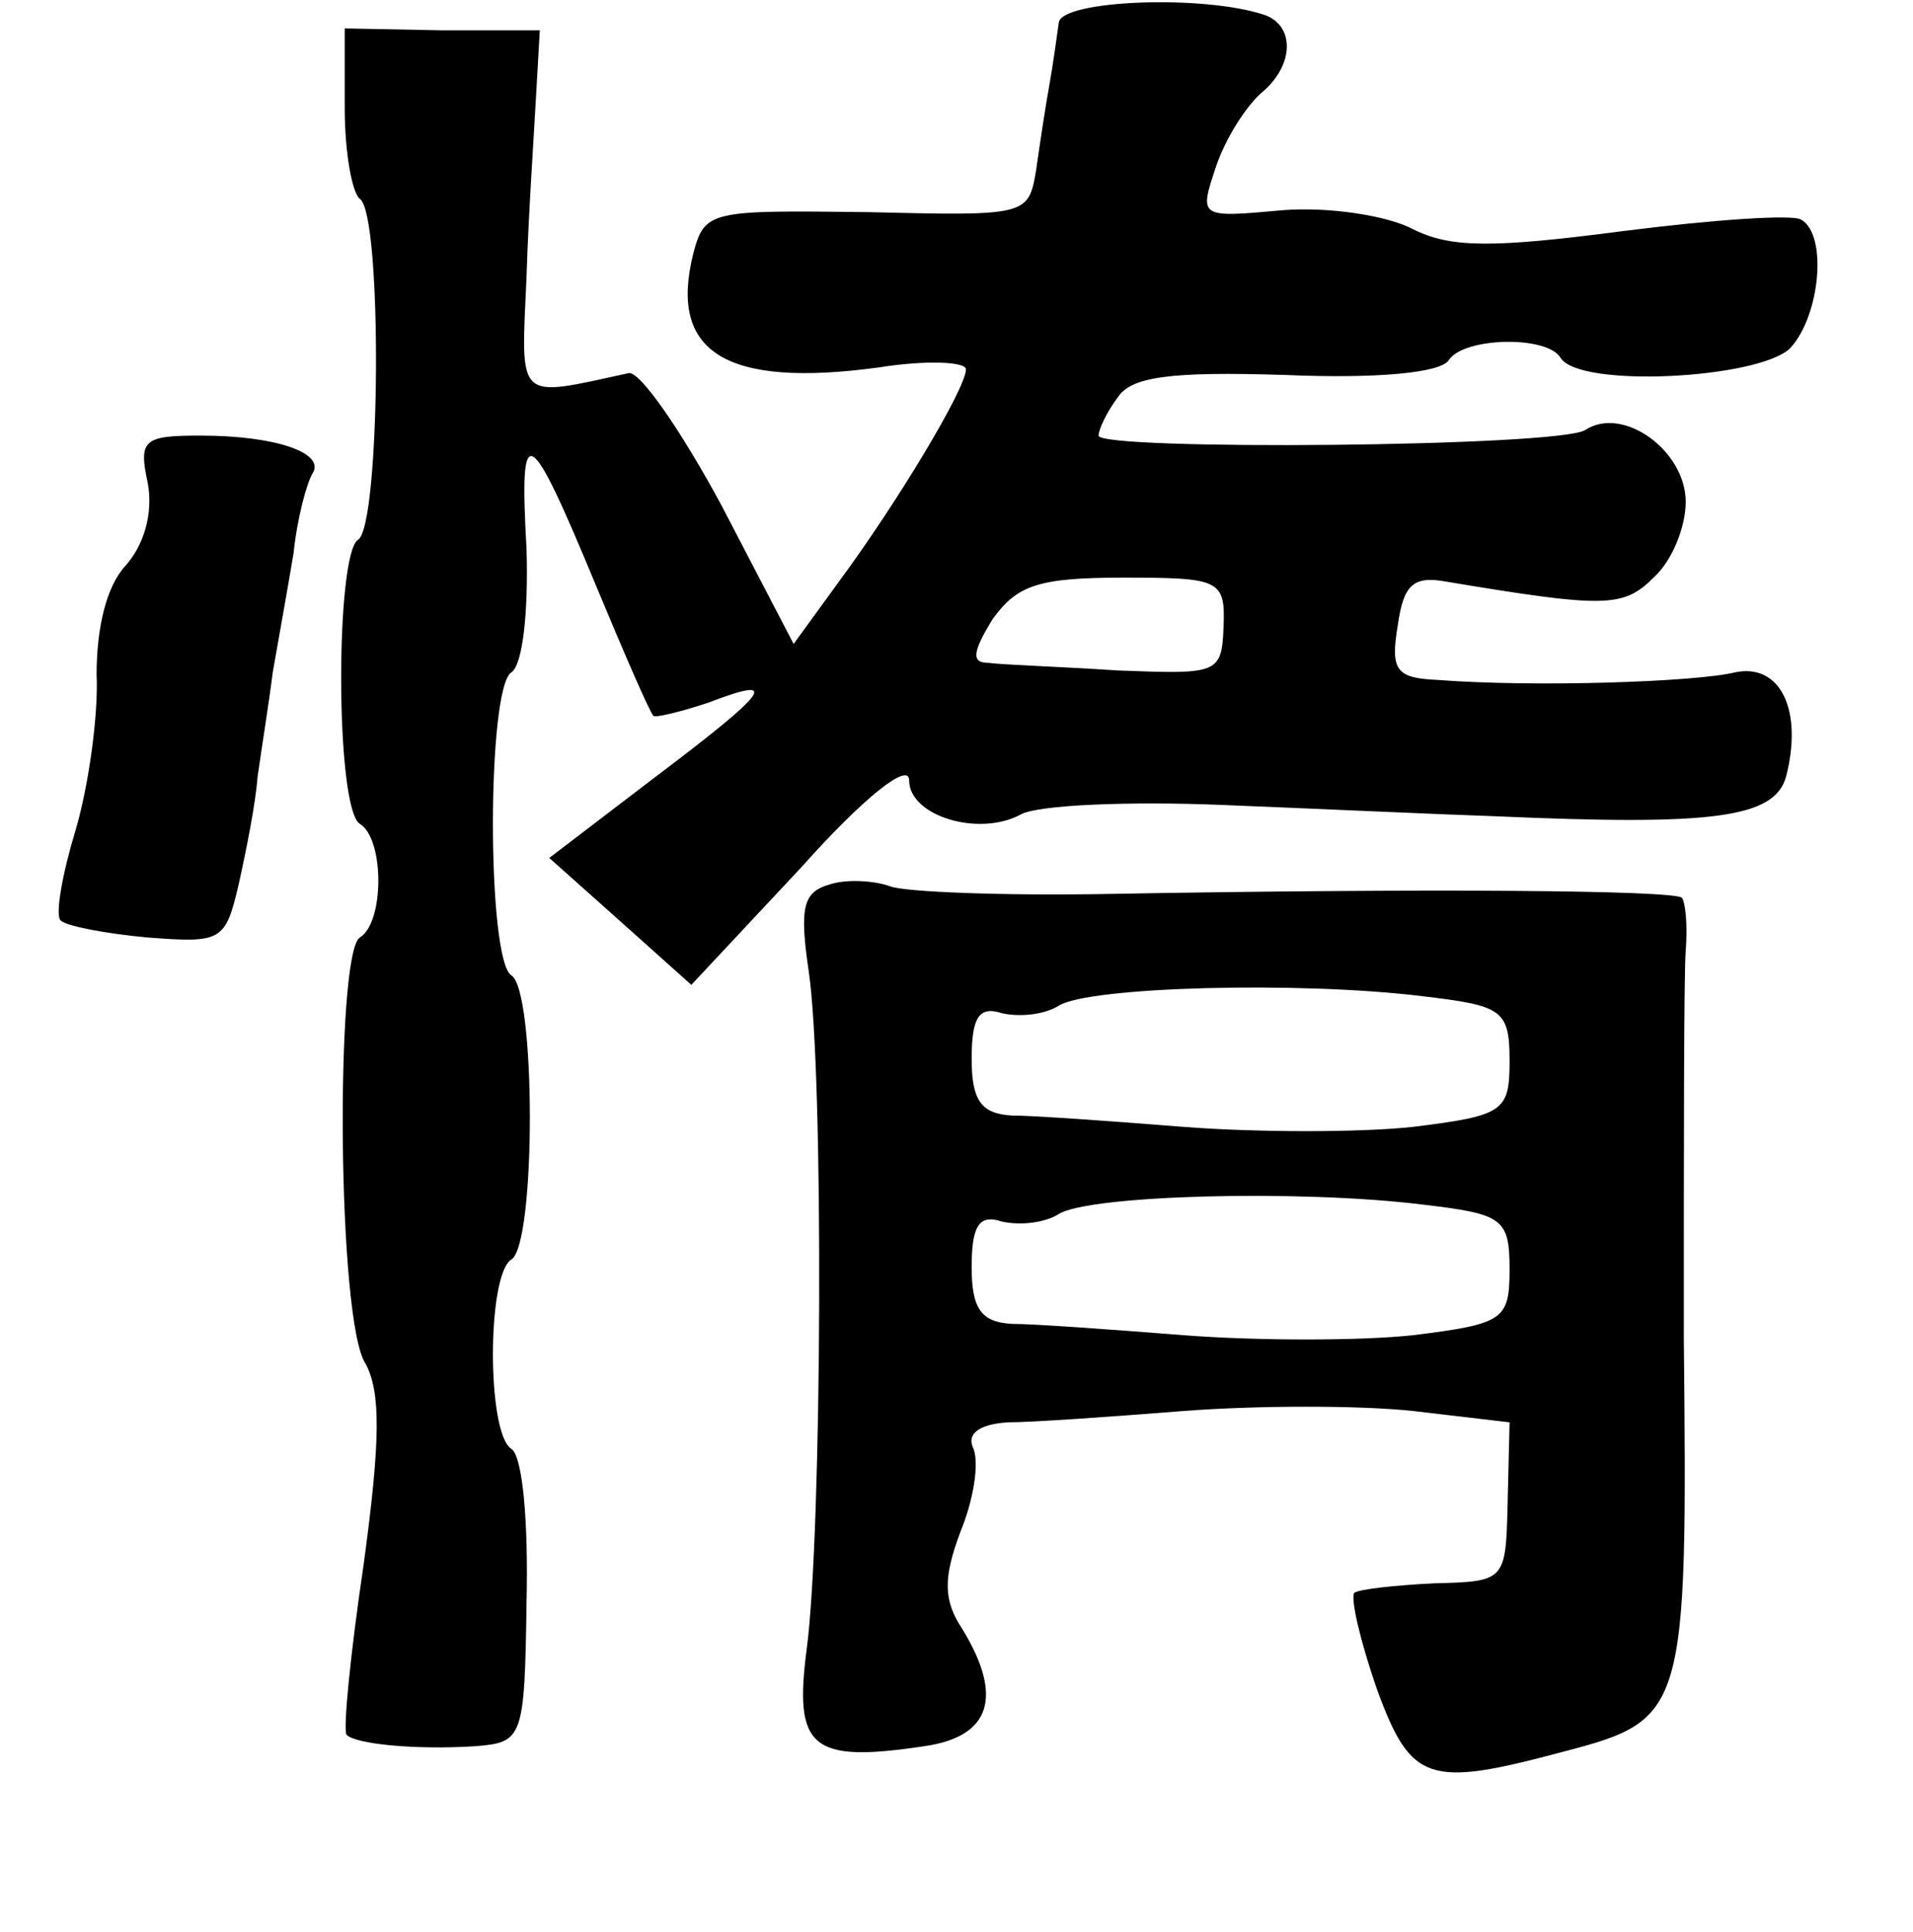 <?xml version="1.0" standalone="no"?>
<!DOCTYPE svg PUBLIC "-//W3C//DTD SVG 20010904//EN"
 "http://www.w3.org/TR/2001/REC-SVG-20010904/DTD/svg10.dtd">
<svg version="1.0" xmlns="http://www.w3.org/2000/svg"
 width="101pt" height="102pt" viewBox="0 0 101 102"
 preserveAspectRatio="xMidYMid meet">
<g transform="translate(0,102) scale(0.1,-0.1)"
fill="#000000" stroke="none">
<path d="M559 1008 c-1 -7 -3 -22 -5 -33 -2 -11 -5 -31 -7 -45 -4 -24 -5 -24
-89 -22 -83 1 -86 1 -92 -22 -13 -52 17 -71 98 -60 25 4 46 3 46 -1 0 -10 -36
-70 -67 -112 l-24 -33 -38 73 c-21 39 -43 71 -49 70 -60 -13 -57 -16 -54 51 1
33 4 76 5 95 l2 35 -52 0 -51 1 0 -42 c0 -24 4 -45 8 -48 12 -8 11 -173 -1
-180 -12 -8 -12 -142 1 -150 13 -8 13 -52 0 -60 -13 -8 -12 -203 3 -225 8 -15
8 -40 -1 -106 -7 -47 -11 -88 -9 -90 5 -5 37 -8 68 -6 25 2 26 4 27 76 1 42
-2 77 -8 81 -13 8 -13 92 0 100 13 8 13 142 0 150 -13 8 -13 152 0 160 6 4 9
32 8 65 -4 70 1 67 37 -20 15 -36 28 -66 30 -68 1 -1 14 2 29 7 39 15 32 6
-29 -40 l-55 -42 37 -33 38 -34 58 62 c33 37 57 56 57 46 0 -19 37 -30 59 -18
9 5 57 7 106 5 50 -2 115 -5 145 -6 114 -5 147 -1 153 21 9 35 -3 60 -27 55
-20 -5 -105 -8 -157 -4 -22 1 -25 5 -21 29 3 21 8 26 25 23 84 -14 94 -14 110
2 10 9 17 27 17 40 0 27 -33 51 -53 38 -13 -9 -257 -11 -257 -3 0 3 4 12 10
20 7 11 27 14 89 12 47 -2 82 1 86 8 8 12 52 13 59 1 10 -16 104 -11 121 5 16
17 20 60 6 68 -4 3 -47 0 -94 -6 -69 -9 -91 -9 -111 1 -13 7 -44 12 -69 10
-44 -4 -44 -4 -35 23 5 15 16 32 24 39 17 14 18 35 2 41 -32 11 -108 8 -109
-4z m87 -319 c-1 -25 -3 -25 -56 -23 -30 2 -61 3 -68 4 -9 0 -9 5 2 23 13 18
24 22 69 22 51 0 54 -1 53 -26z"/>
<path d="M78 765 c3 -16 -2 -33 -12 -44 -10 -11 -15 -33 -15 -57 1 -21 -4 -58
-11 -82 -7 -23 -11 -45 -8 -48 3 -3 24 -7 46 -9 39 -3 41 -2 48 28 4 18 9 43
10 57 2 14 6 39 8 55 3 17 8 45 11 63 2 19 7 37 10 42 7 11 -20 20 -59 20 -30
0 -33 -2 -28 -25z"/>
<path d="M438 553 c-14 -4 -16 -12 -11 -46 8 -54 7 -295 -1 -357 -7 -53 2 -61
62 -52 35 5 42 26 20 62 -10 15 -10 27 -1 51 7 17 10 36 7 44 -4 8 3 13 18 14
13 0 55 3 93 6 39 3 93 3 121 0 l51 -6 -1 -42 c-1 -42 -1 -42 -39 -43 -20 -1
-39 -3 -42 -5 -2 -3 3 -25 12 -51 18 -49 27 -52 98 -33 65 17 66 20 64 219 0
100 0 191 1 204 1 13 0 25 -2 28 -5 4 -135 5 -303 2 -55 -1 -107 1 -115 4 -8
3 -23 4 -32 1z m313 -59 c42 -5 46 -7 46 -34 0 -27 -3 -29 -51 -35 -28 -3 -82
-3 -121 0 -38 3 -79 6 -91 6 -16 1 -21 8 -21 30 0 22 4 28 16 24 9 -2 22 -1
30 4 16 10 127 13 192 5z m0 -110 c42 -5 46 -7 46 -34 0 -27 -3 -29 -51 -35
-28 -3 -82 -3 -121 0 -38 3 -79 6 -91 6 -16 1 -21 8 -21 30 0 22 4 28 16 24 9
-2 22 -1 30 4 16 10 127 13 192 5z"/>
</g>
</svg>
